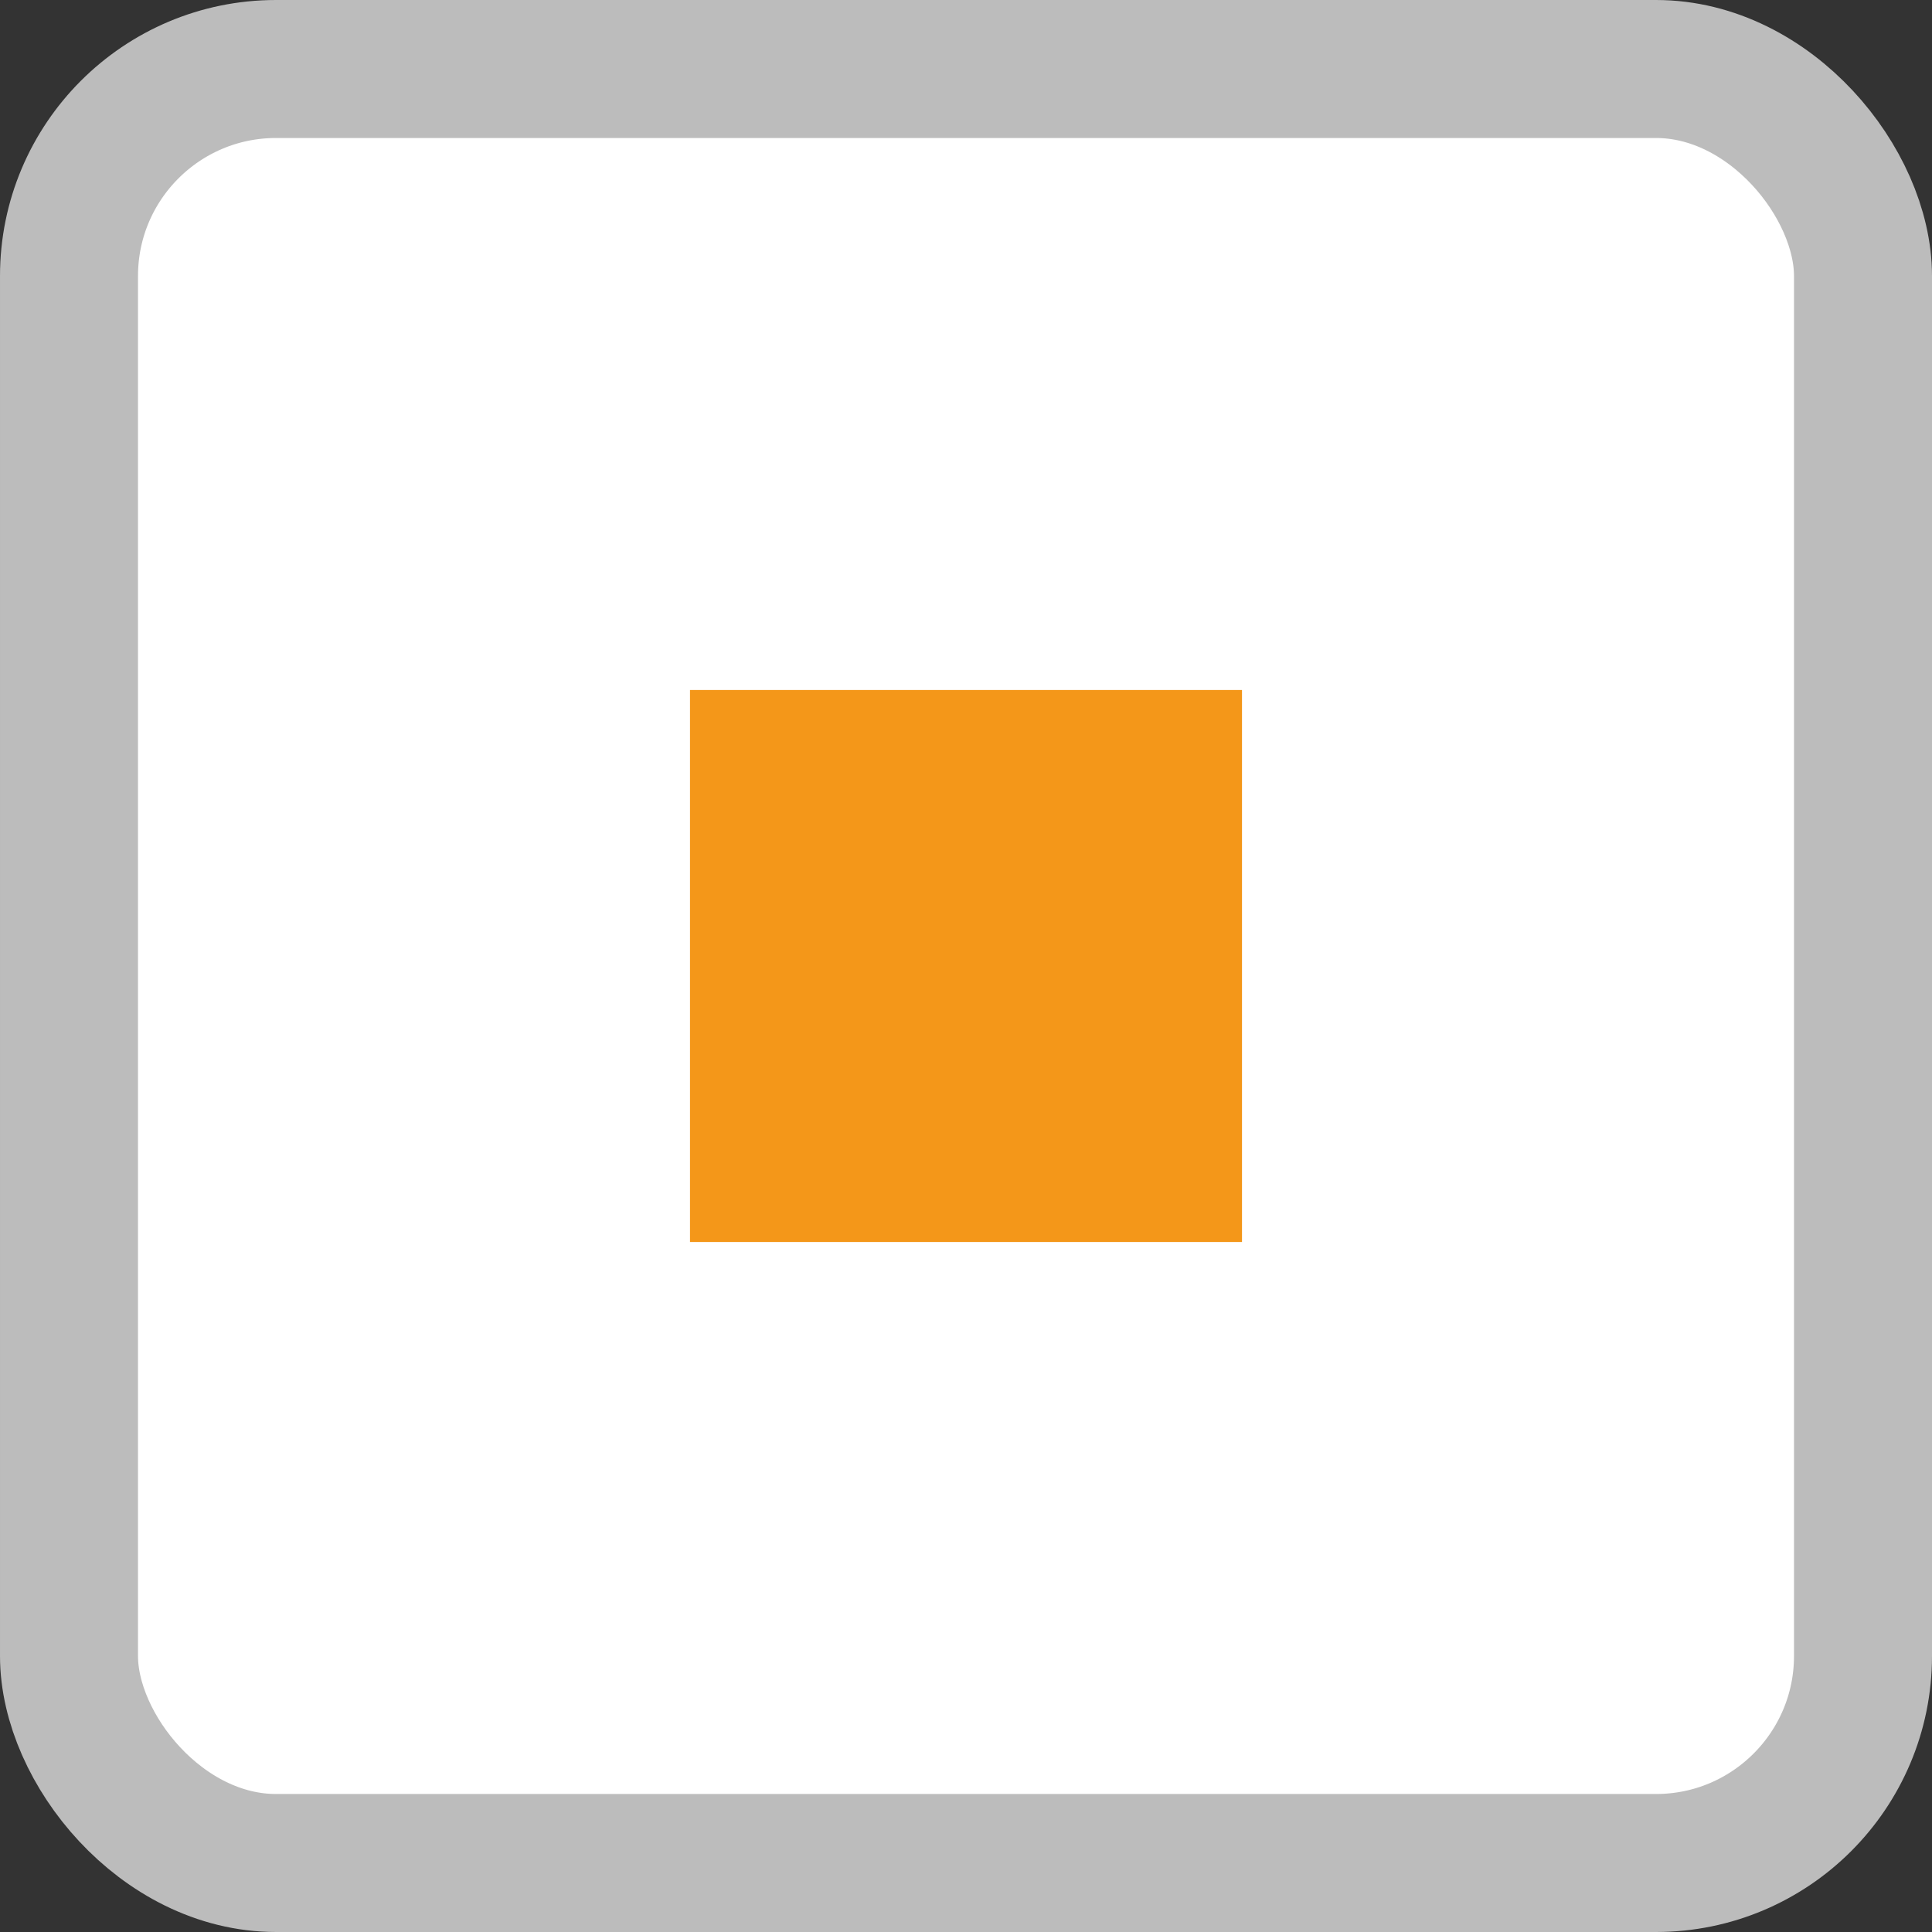 <svg width="14" height="14" viewBox="0 0 14 14" fill="none" xmlns="http://www.w3.org/2000/svg">
  <rect x="0" y="0" width="14" height="14" fill="#333333" stroke="none"/>
  <rect x="0.5" y="0.5" width="13" height="13" rx="1.5" fill="white" stroke="#BCBCBC"/>
  <rect x="5" y="5" width="4" height="4" fill="#F49719"/>
</svg>